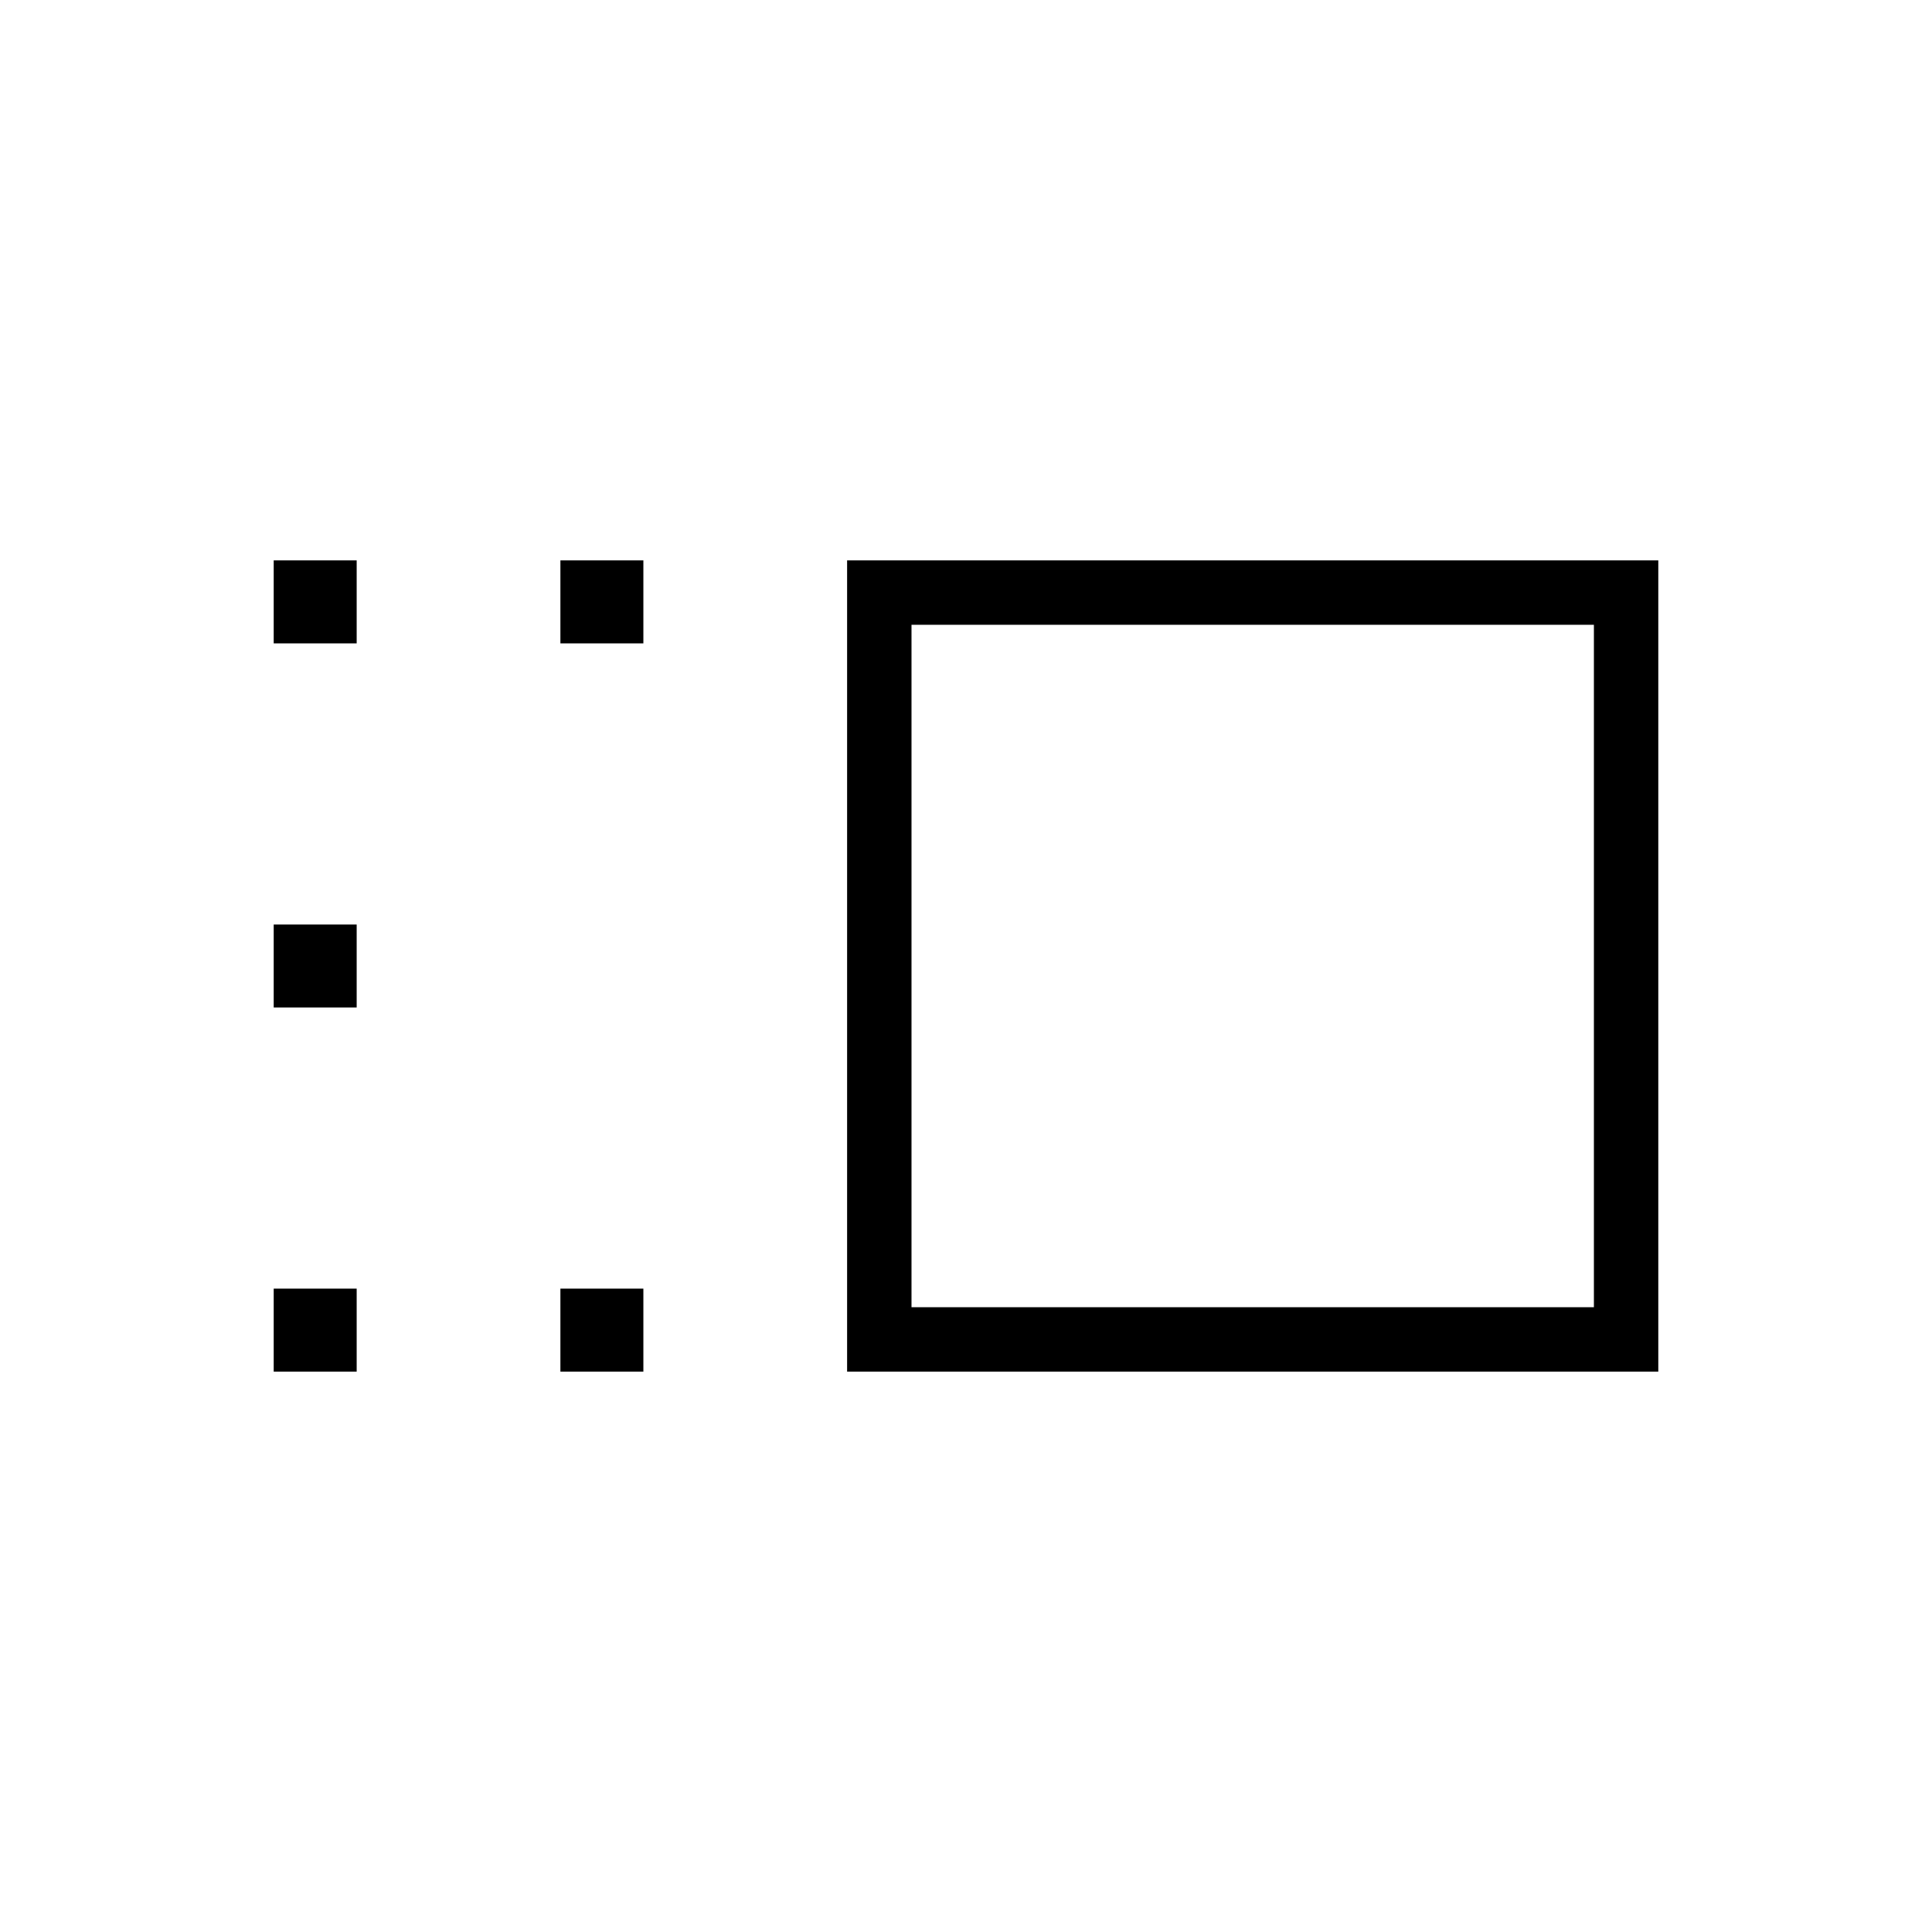 <svg xmlns="http://www.w3.org/2000/svg" height="20" viewBox="0 -960 960 960" width="20"><path d="M420.92-278.46v-403.08H824v403.08H420.92Zm32-32H792v-339.08H452.92v339.08Zm-174.46 32v-41.23h41.23v41.23h-41.23Zm0-361.85v-41.23h41.23v41.23h-41.23ZM136-278.46v-41.23h41.23v41.23H136Zm0-180.92v-41.24h41.23v41.24H136Zm0-180.93v-41.23h41.23v41.23H136ZM622.46-480Z"/></svg>